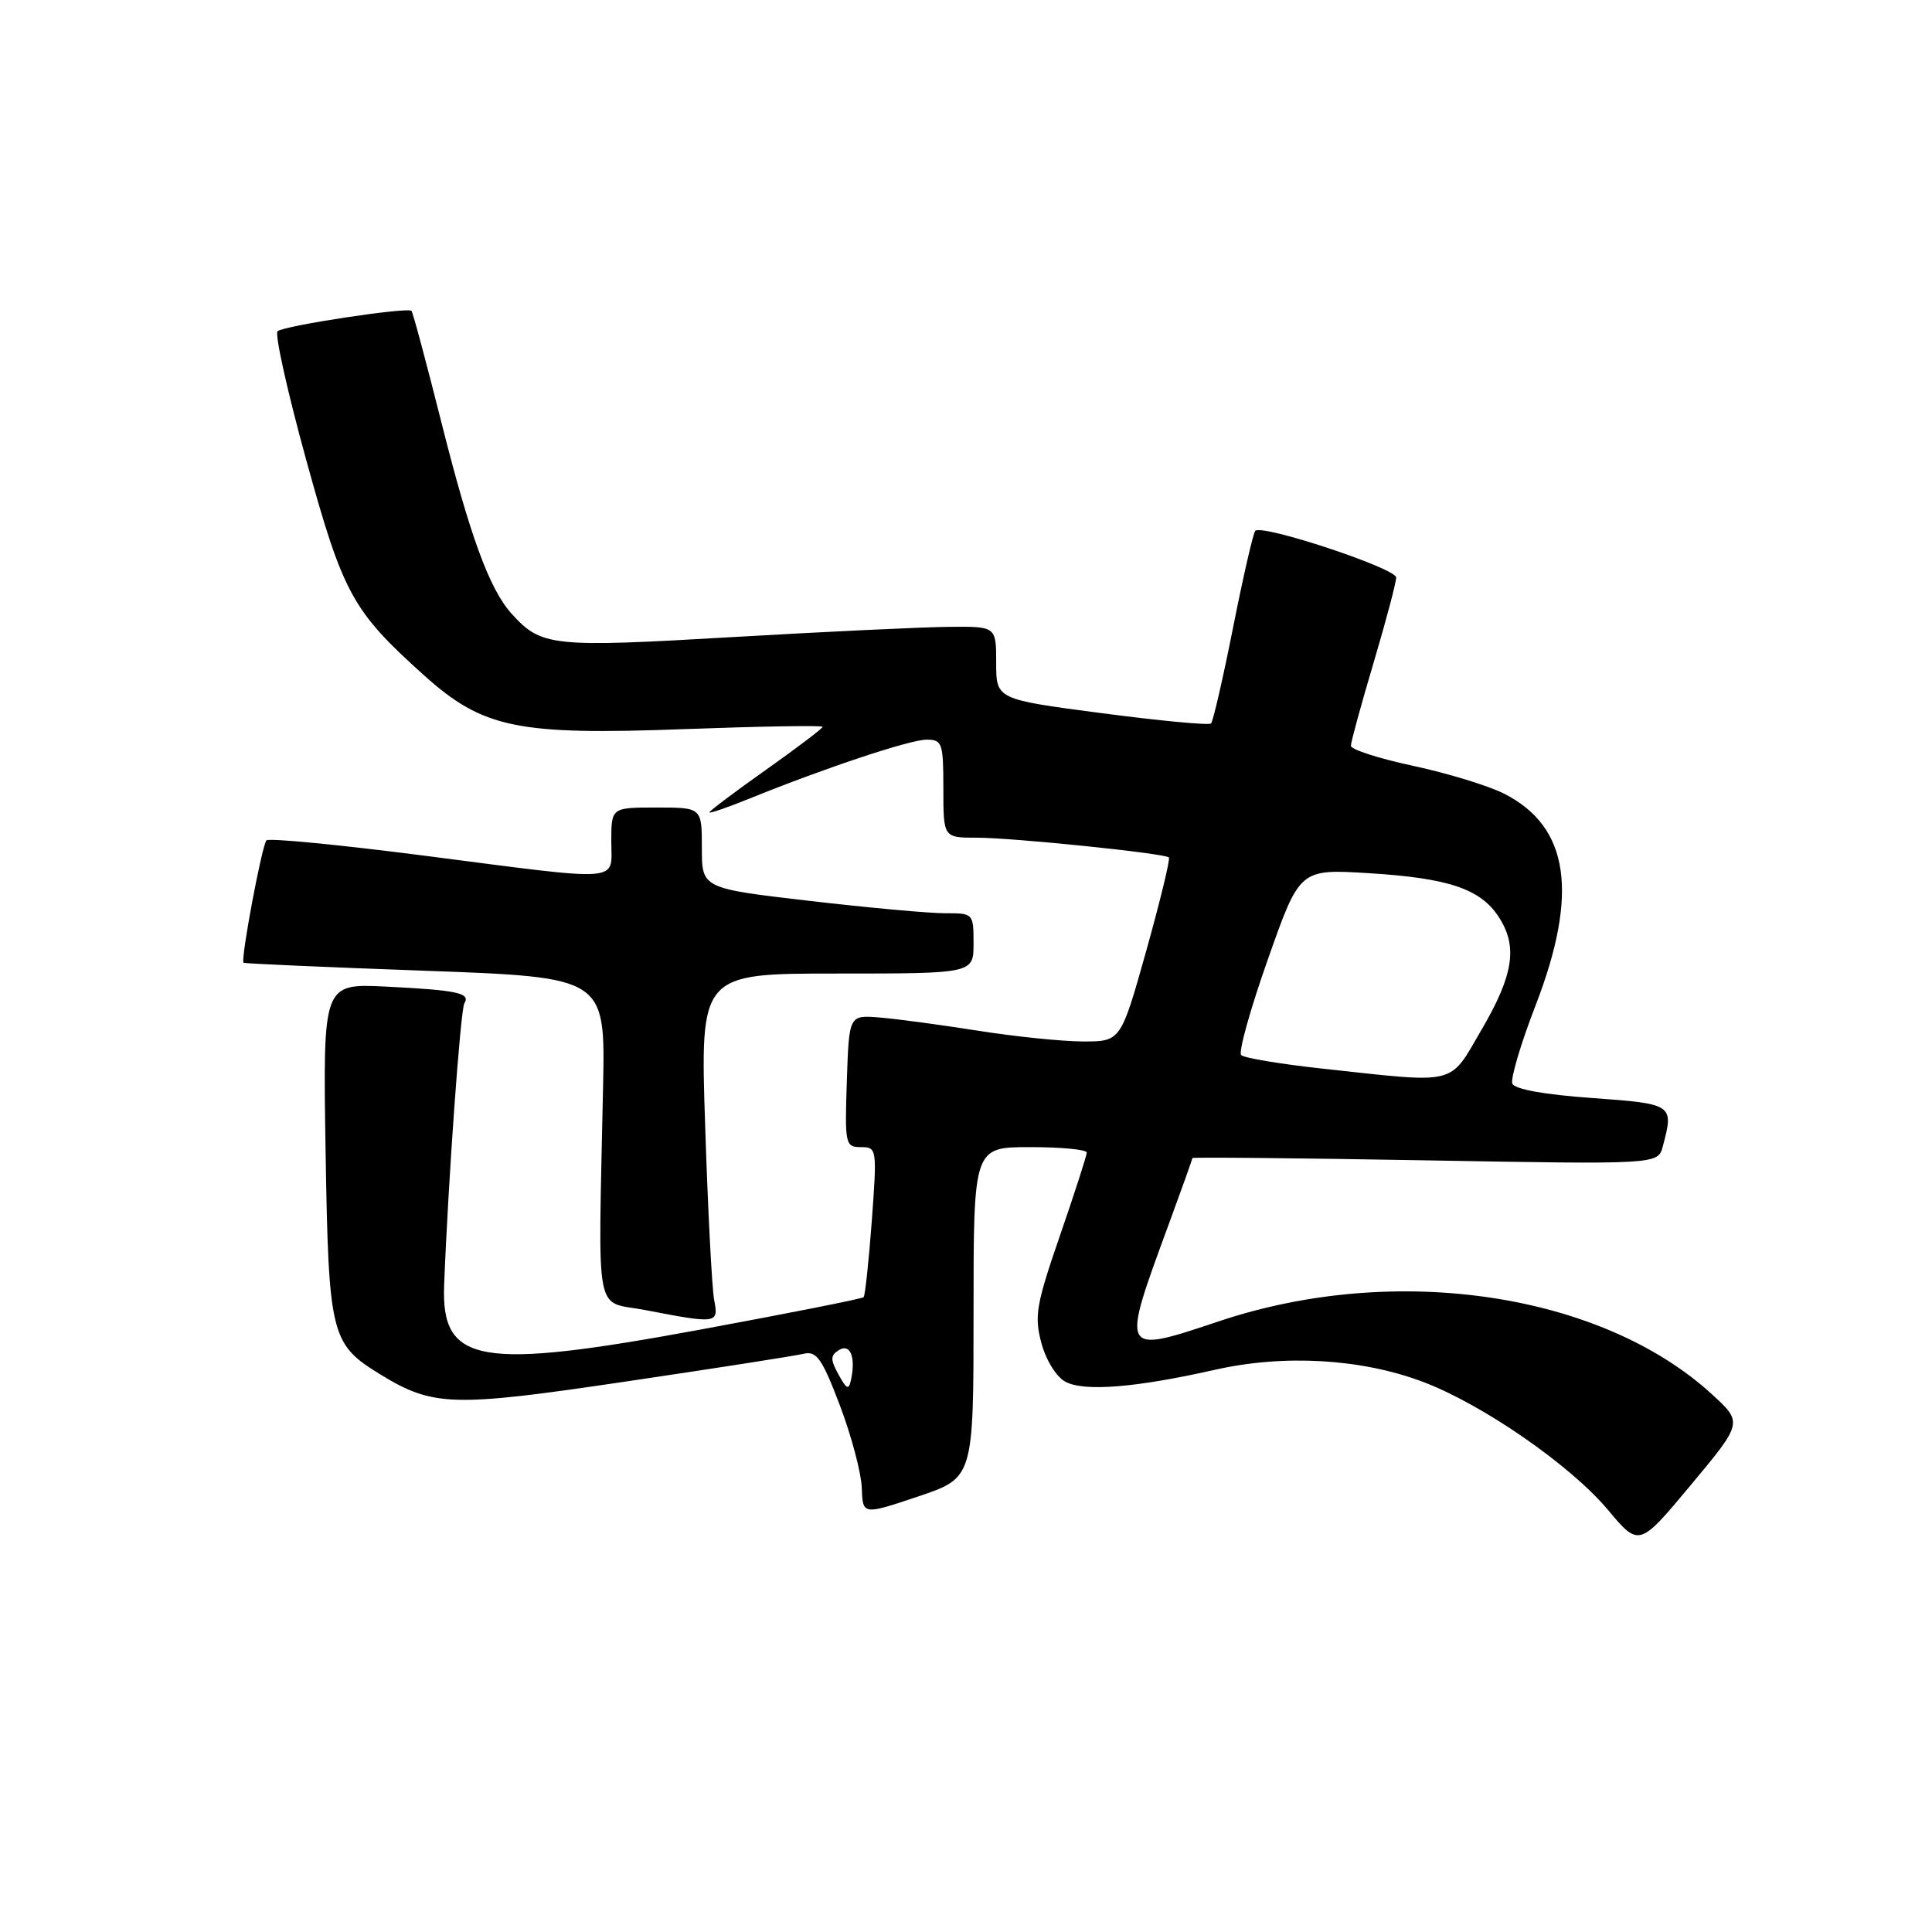 <?xml version="1.0" encoding="UTF-8" standalone="no"?>
<!DOCTYPE svg PUBLIC "-//W3C//DTD SVG 1.1//EN" "http://www.w3.org/Graphics/SVG/1.1/DTD/svg11.dtd" >
<svg xmlns="http://www.w3.org/2000/svg" xmlns:xlink="http://www.w3.org/1999/xlink" version="1.1" viewBox="0 0 256 256">
 <g >
 <path fill="currentColor"
d=" M 226.82 184.73 C 212.16 171.32 184.93 167.27 161.66 175.03 C 148.41 179.45 148.48 179.58 154.91 162.10 C 156.61 157.47 158.00 153.58 158.00 153.45 C 158.00 153.32 171.88 153.45 188.84 153.75 C 219.69 154.30 219.69 154.30 220.33 151.90 C 221.82 146.33 221.72 146.27 210.93 145.49 C 204.62 145.04 200.68 144.33 200.39 143.58 C 200.14 142.92 201.52 138.26 203.47 133.23 C 209.23 118.31 207.92 109.53 199.29 105.16 C 197.21 104.11 191.79 102.45 187.25 101.48 C 182.71 100.51 179.00 99.31 179.00 98.82 C 179.00 98.34 180.35 93.39 182.00 87.84 C 183.65 82.28 185.00 77.19 185.00 76.52 C 185.00 75.31 167.24 69.42 166.33 70.34 C 166.06 70.60 164.74 76.35 163.40 83.10 C 162.06 89.85 160.74 95.59 160.47 95.86 C 160.21 96.13 153.69 95.51 145.99 94.50 C 132.00 92.66 132.00 92.66 132.00 87.83 C 132.00 83.00 132.00 83.00 125.75 83.06 C 122.31 83.09 109.38 83.70 97.00 84.42 C 73.11 85.82 71.72 85.67 67.79 81.32 C 64.86 78.08 62.28 71.04 58.50 56.01 C 56.49 48.04 54.71 41.37 54.52 41.19 C 54.00 40.67 37.58 43.16 36.78 43.89 C 36.38 44.25 38.09 51.92 40.57 60.93 C 45.47 78.71 46.68 80.93 56.15 89.45 C 64.01 96.51 68.48 97.44 90.75 96.61 C 100.79 96.24 109.00 96.10 109.00 96.31 C 109.00 96.52 105.62 99.08 101.50 102.00 C 97.37 104.92 94.00 107.46 94.00 107.64 C 94.00 107.82 96.36 107.01 99.25 105.84 C 109.34 101.75 120.52 98.03 122.75 98.01 C 124.85 98.00 125.00 98.42 125.00 104.50 C 125.00 111.00 125.00 111.00 129.46 111.00 C 134.19 111.00 154.23 113.06 154.88 113.61 C 155.09 113.79 153.74 119.35 151.89 125.97 C 148.51 138.00 148.51 138.00 143.50 138.00 C 140.75 137.99 134.45 137.35 129.50 136.56 C 124.55 135.78 118.70 134.99 116.50 134.82 C 112.50 134.50 112.50 134.50 112.21 143.25 C 111.93 151.64 112.01 152.00 114.08 152.00 C 116.19 152.00 116.22 152.21 115.52 161.75 C 115.12 167.11 114.63 171.67 114.44 171.88 C 114.24 172.09 104.50 174.02 92.79 176.18 C 63.51 181.58 58.46 180.71 58.85 170.32 C 59.37 156.75 61.01 133.79 61.53 132.95 C 62.38 131.58 60.60 131.20 51.14 130.73 C 42.79 130.32 42.79 130.32 43.14 152.45 C 43.54 176.92 43.82 178.07 50.30 182.06 C 57.38 186.41 59.87 186.48 83.00 183.05 C 94.83 181.30 105.40 179.65 106.50 179.38 C 108.20 178.98 108.93 180.02 111.28 186.20 C 112.81 190.22 114.11 195.13 114.19 197.13 C 114.31 200.76 114.31 200.76 121.66 198.29 C 129.00 195.82 129.00 195.82 129.00 173.91 C 129.00 152.00 129.00 152.00 136.50 152.00 C 140.62 152.00 144.00 152.32 144.00 152.72 C 144.00 153.11 142.41 158.05 140.46 163.69 C 137.30 172.85 137.03 174.39 137.99 177.96 C 138.60 180.23 139.98 182.46 141.18 183.09 C 143.66 184.42 150.45 183.88 161.00 181.50 C 170.14 179.44 180.31 180.02 188.46 183.07 C 196.35 186.02 208.07 194.12 213.02 200.02 C 217.19 205.00 217.19 205.00 224.06 196.75 C 230.94 188.50 230.94 188.50 226.82 184.73 Z  M 94.63 172.25 C 94.34 170.74 93.80 160.39 93.44 149.25 C 92.77 129.00 92.77 129.00 110.88 129.00 C 129.00 129.00 129.00 129.00 129.00 125.00 C 129.00 121.04 128.96 121.00 125.25 121.01 C 123.19 121.02 115.09 120.28 107.25 119.37 C 93.00 117.71 93.00 117.71 93.00 112.36 C 93.00 107.00 93.00 107.00 87.00 107.00 C 81.00 107.00 81.00 107.00 81.00 111.50 C 81.00 116.98 82.96 116.83 56.22 113.38 C 45.05 111.94 35.64 111.03 35.31 111.35 C 34.71 111.96 31.85 127.21 32.27 127.57 C 32.40 127.68 43.23 128.16 56.36 128.63 C 80.21 129.50 80.21 129.50 79.91 144.00 C 79.27 175.40 78.68 172.28 85.50 173.59 C 95.05 175.43 95.24 175.40 94.63 172.25 Z  M 111.10 182.12 C 110.02 180.15 110.02 179.60 111.15 178.90 C 112.64 177.97 113.40 179.78 112.78 182.75 C 112.47 184.23 112.21 184.14 111.10 182.12 Z  M 175.32 141.61 C 169.72 141.00 164.83 140.19 164.46 139.80 C 164.08 139.42 165.67 133.71 168.00 127.12 C 172.22 115.14 172.22 115.14 181.36 115.70 C 191.91 116.35 196.15 117.77 198.57 121.47 C 201.14 125.39 200.57 129.16 196.32 136.43 C 191.95 143.91 193.34 143.56 175.32 141.61 Z "/>
</g>
</svg>